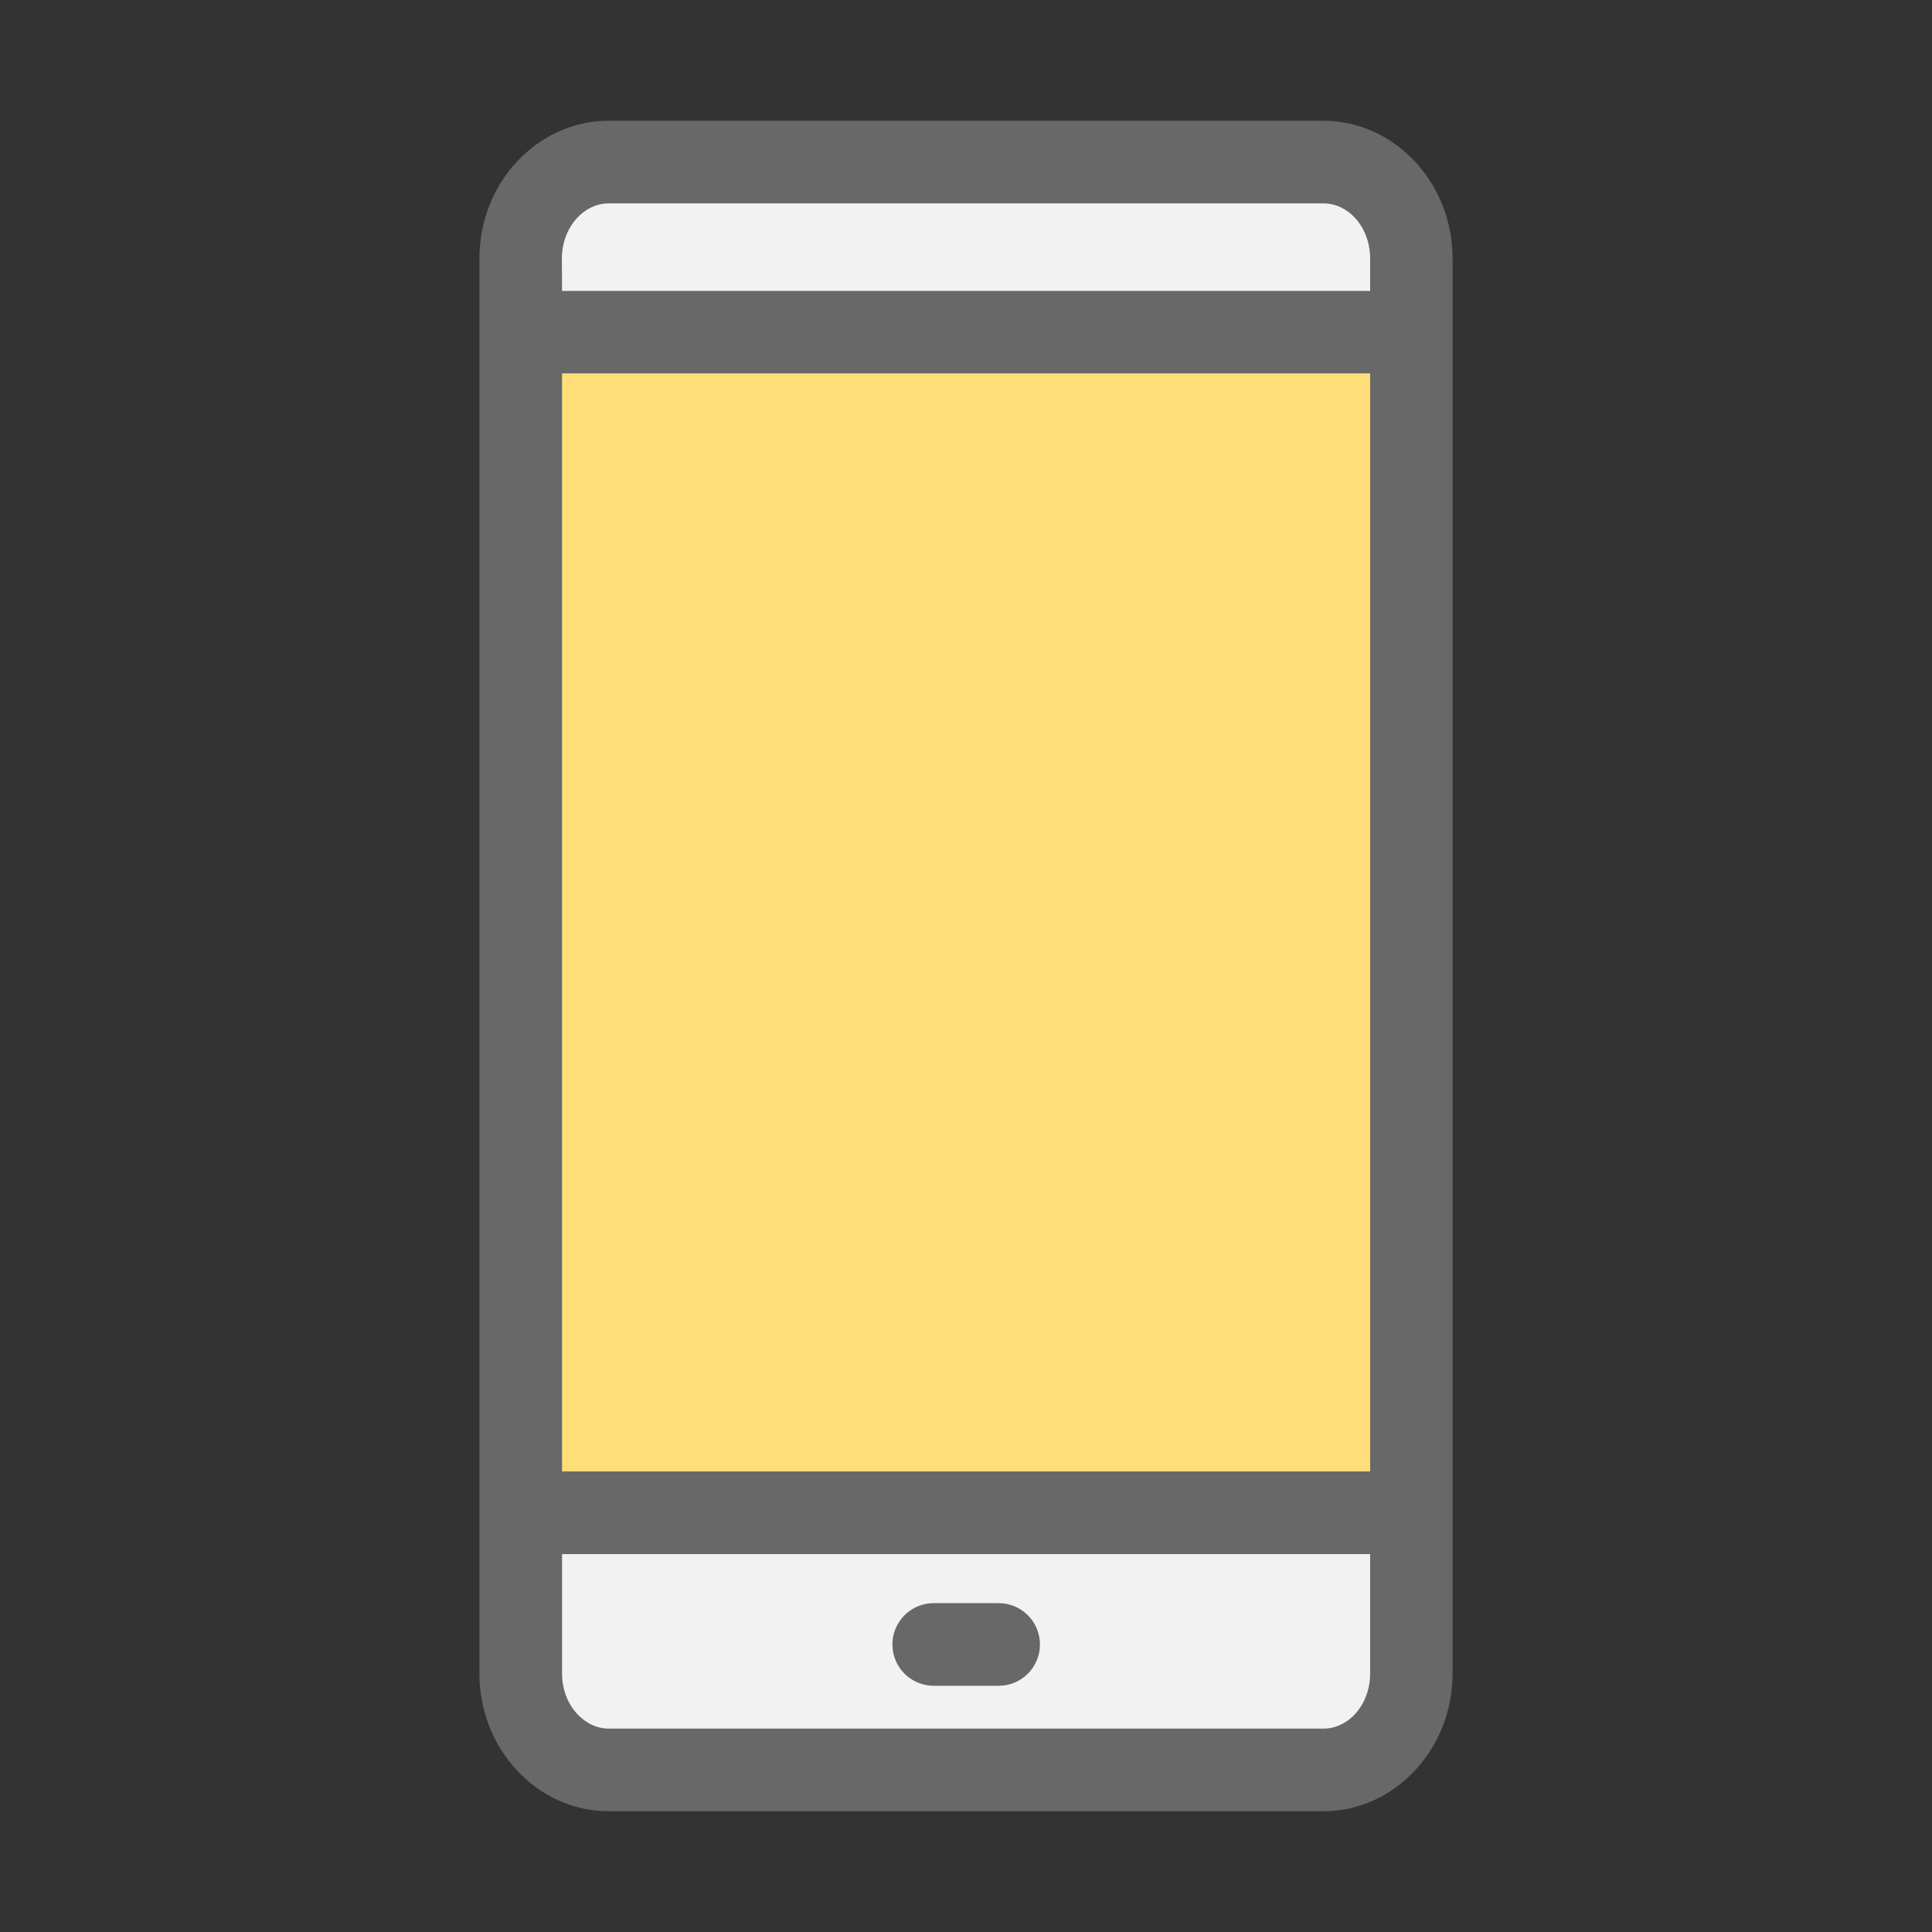 <?xml version="1.0" standalone="no"?><!DOCTYPE svg PUBLIC "-//W3C//DTD SVG 1.1//EN" "http://www.w3.org/Graphics/SVG/1.1/DTD/svg11.dtd"><svg t="1617767469562" class="icon" viewBox="0 0 1024 1024" version="1.1" xmlns="http://www.w3.org/2000/svg" p-id="3664" xmlns:xlink="http://www.w3.org/1999/xlink" width="200" height="200"><rect x="0" y="0" width="1024" height="1024" fill="#333333" stroke="none"/><defs><style type="text/css"></style></defs><path d="M322.6 64h378.8c19.2 0 36.6 8.5 49.1 22.2 12 13.1 19.4 31.1 19.4 50.8v750c0 19.7-7.4 37.7-19.4 50.8-12.5 13.7-29.9 22.2-49.1 22.2H322.6c-19.2 0-36.6-8.5-49.1-22.2-12-13.1-19.4-31.1-19.4-50.8V137c0-19.7 7.4-37.7 19.4-50.8C286 72.5 303.4 64 322.6 64z" fill="#686868" p-id="3665"></path><path d="M726.1 823.7H297.9V887c0 8.4 3 16 8 21.4 4.4 4.8 10.3 7.8 16.8 7.8h378.8c6.4 0 12.4-3 16.8-7.8 4.9-5.4 7.9-13 7.9-21.4v-63.3h-0.1z" fill="#F2F2F2" p-id="3666"></path><path d="M297.9 197.9h428.3v582H297.9z" fill="#FFDE79" p-id="3667"></path><path d="M297.9 154.2h428.3V137c0-8.4-3-16-7.9-21.4-4.4-4.8-10.4-7.8-16.8-7.8H322.6c-6.4 0-12.4 3-16.8 7.8-4.9 5.4-8 12.9-8 21.4l0.1 17.2z" fill="#F2F2F2" p-id="3668"></path><path d="M494.9 893.5c-12.1 0-21.9-9.8-21.9-21.9 0-12.1 9.8-21.9 21.9-21.9h34.4c12.1 0 21.9 9.8 21.9 21.9 0 12.1-9.8 21.9-21.9 21.9h-34.4z" fill="#686868" p-id="3669"></path></svg>